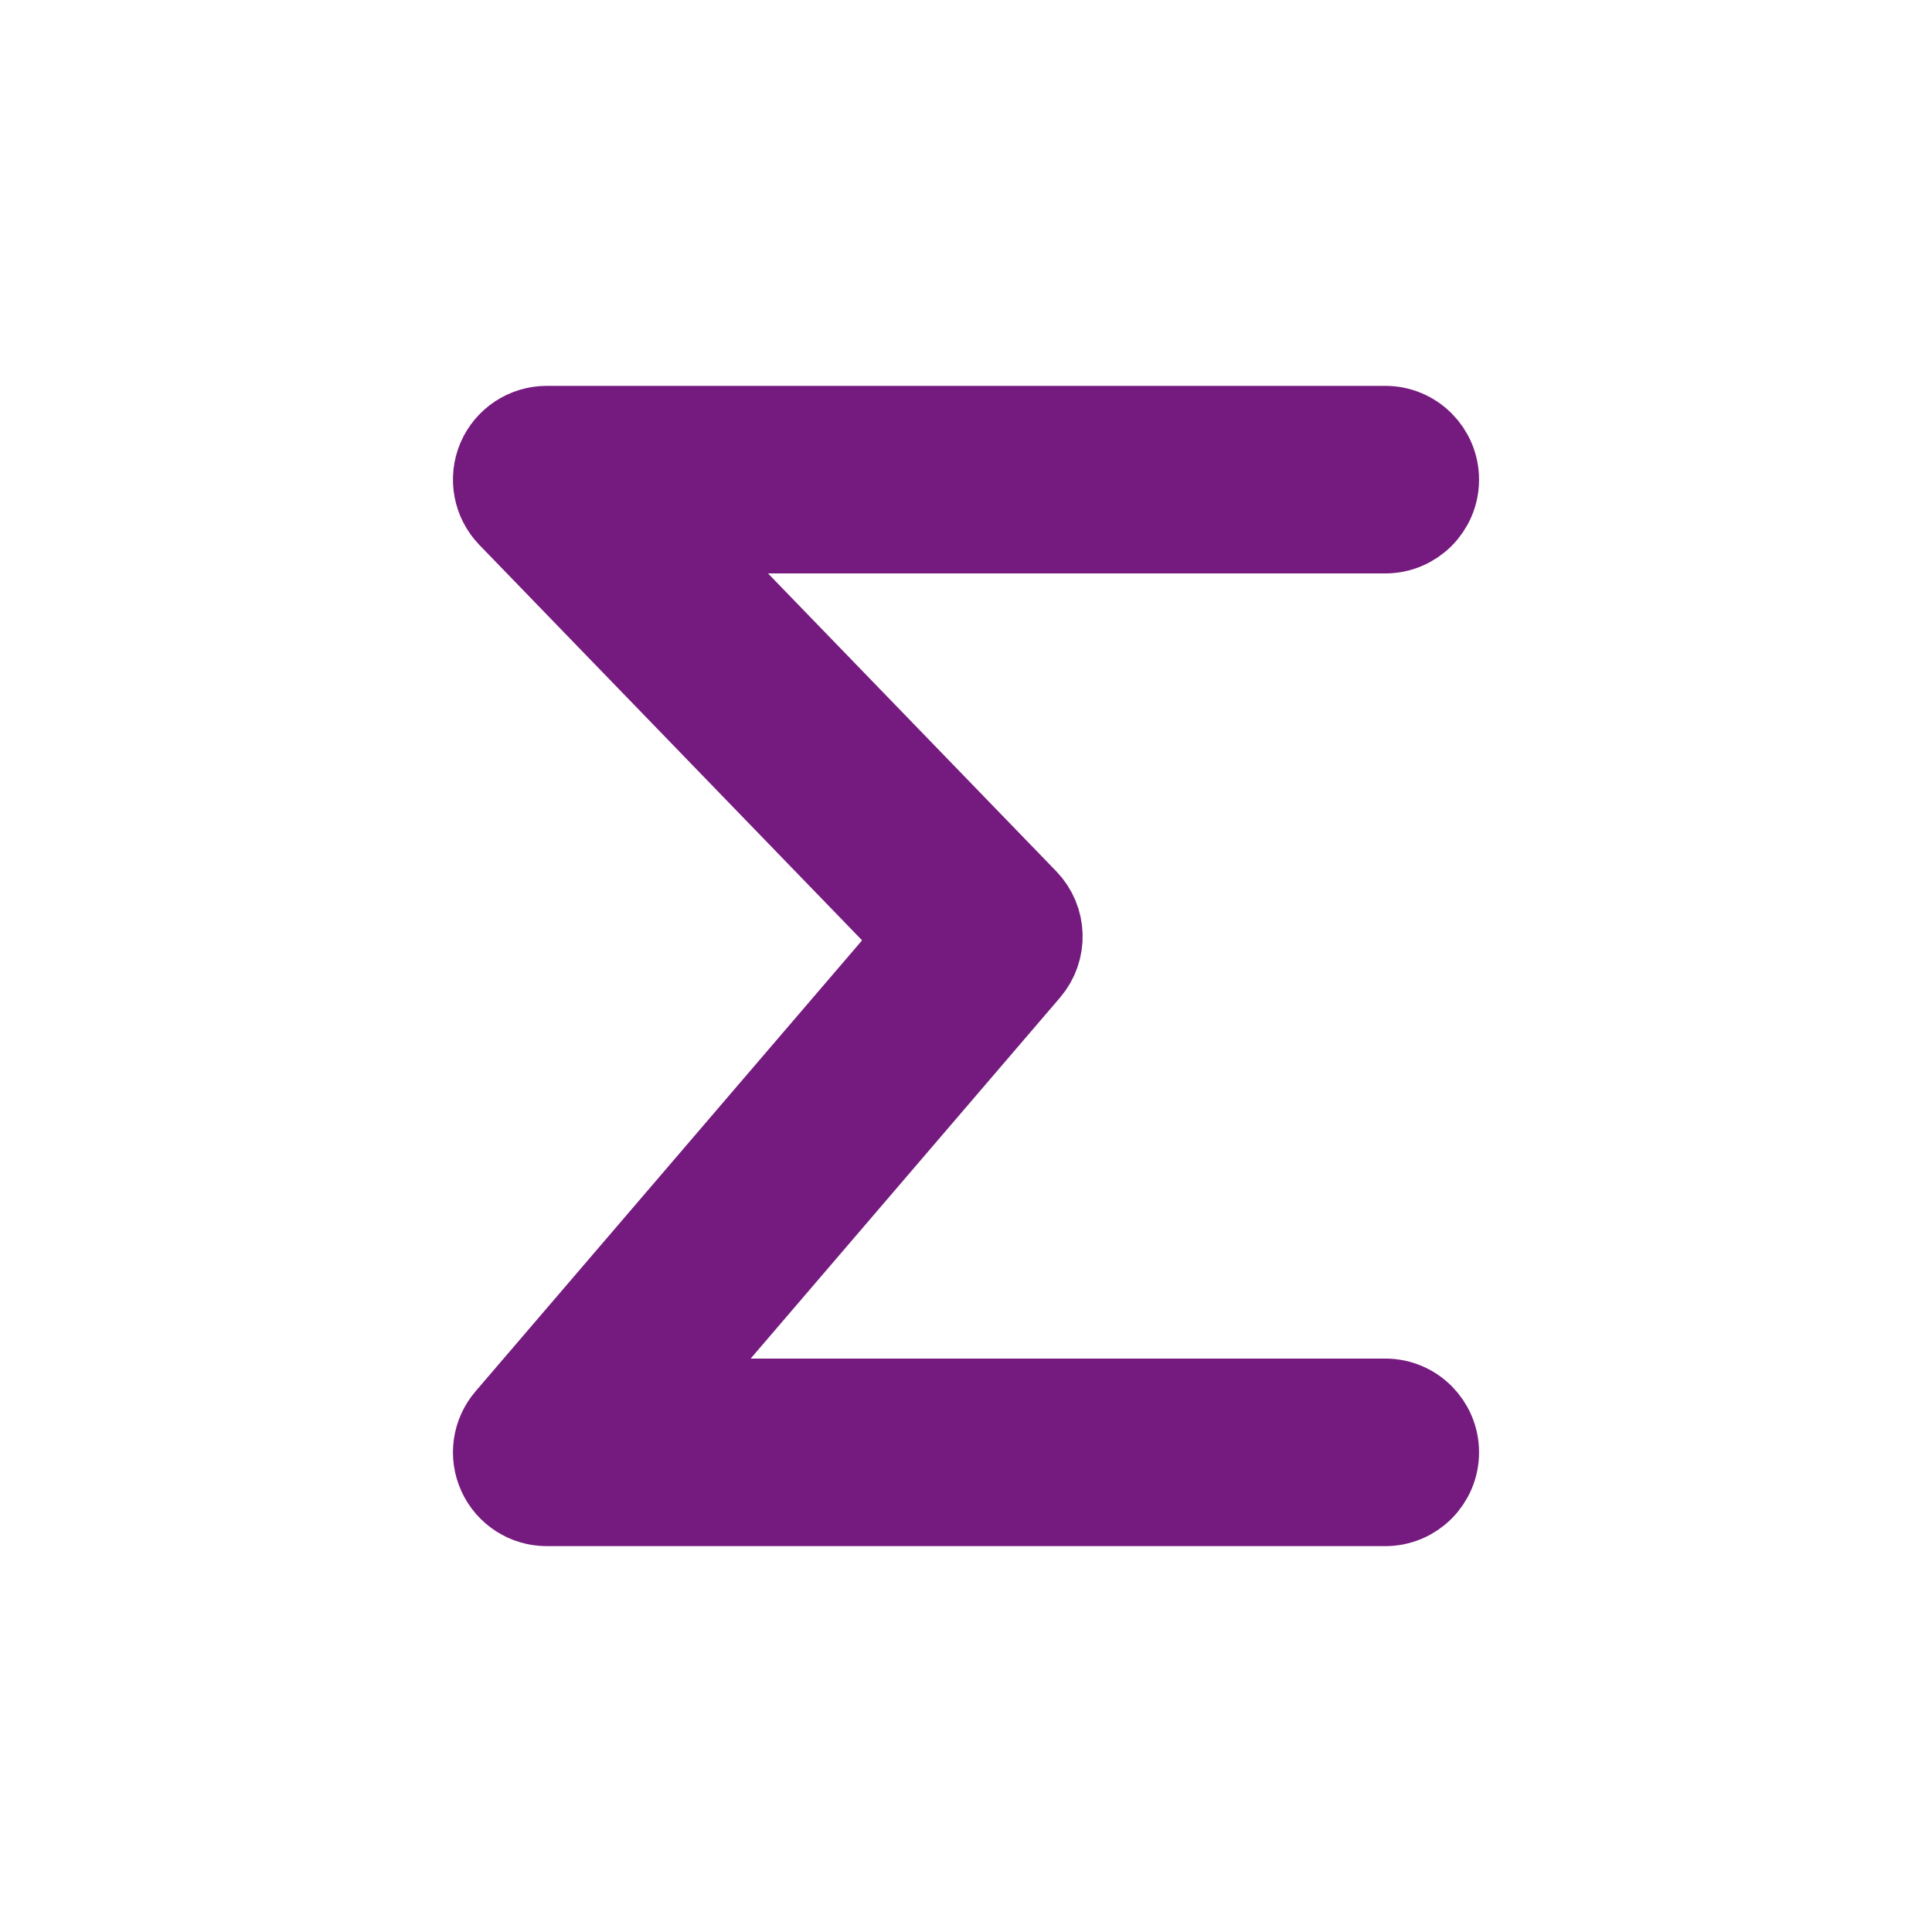 <!DOCTYPE svg PUBLIC "-//W3C//DTD SVG 1.1//EN" "http://www.w3.org/Graphics/SVG/1.1/DTD/svg11.dtd">
<!-- Uploaded to: SVG Repo, www.svgrepo.com, Transformed by: SVG Repo Mixer Tools -->
<svg width="64px" height="64px" viewBox="-2.4 -2.4 28.80 28.80" fill="none" xmlns="http://www.w3.org/2000/svg" stroke="#751a7e" stroke-width="1.296">
<g id="SVGRepo_bgCarrier" stroke-width="0"/>
<g id="SVGRepo_tracerCarrier" stroke-linecap="round" stroke-linejoin="round"/>
<g id="SVGRepo_iconCarrier"> <path d="M5.059 4.457C5.177 4.18 5.449 4 5.75 4H18.25C18.664 4 19 4.336 19 4.75C19 5.164 18.664 5.5 18.25 5.5H7.52L12.88 11.039C13.149 11.317 13.162 11.755 12.91 12.049L7.381 18.5H18.25C18.664 18.5 19 18.836 19 19.25C19 19.664 18.664 20 18.25 20H5.75C5.457 20 5.191 19.829 5.069 19.563C4.946 19.297 4.99 18.984 5.181 18.762L11.327 11.591L5.211 5.272C5.002 5.055 4.942 4.735 5.059 4.457Z" fill="#751a7e"/> </g>
</svg>